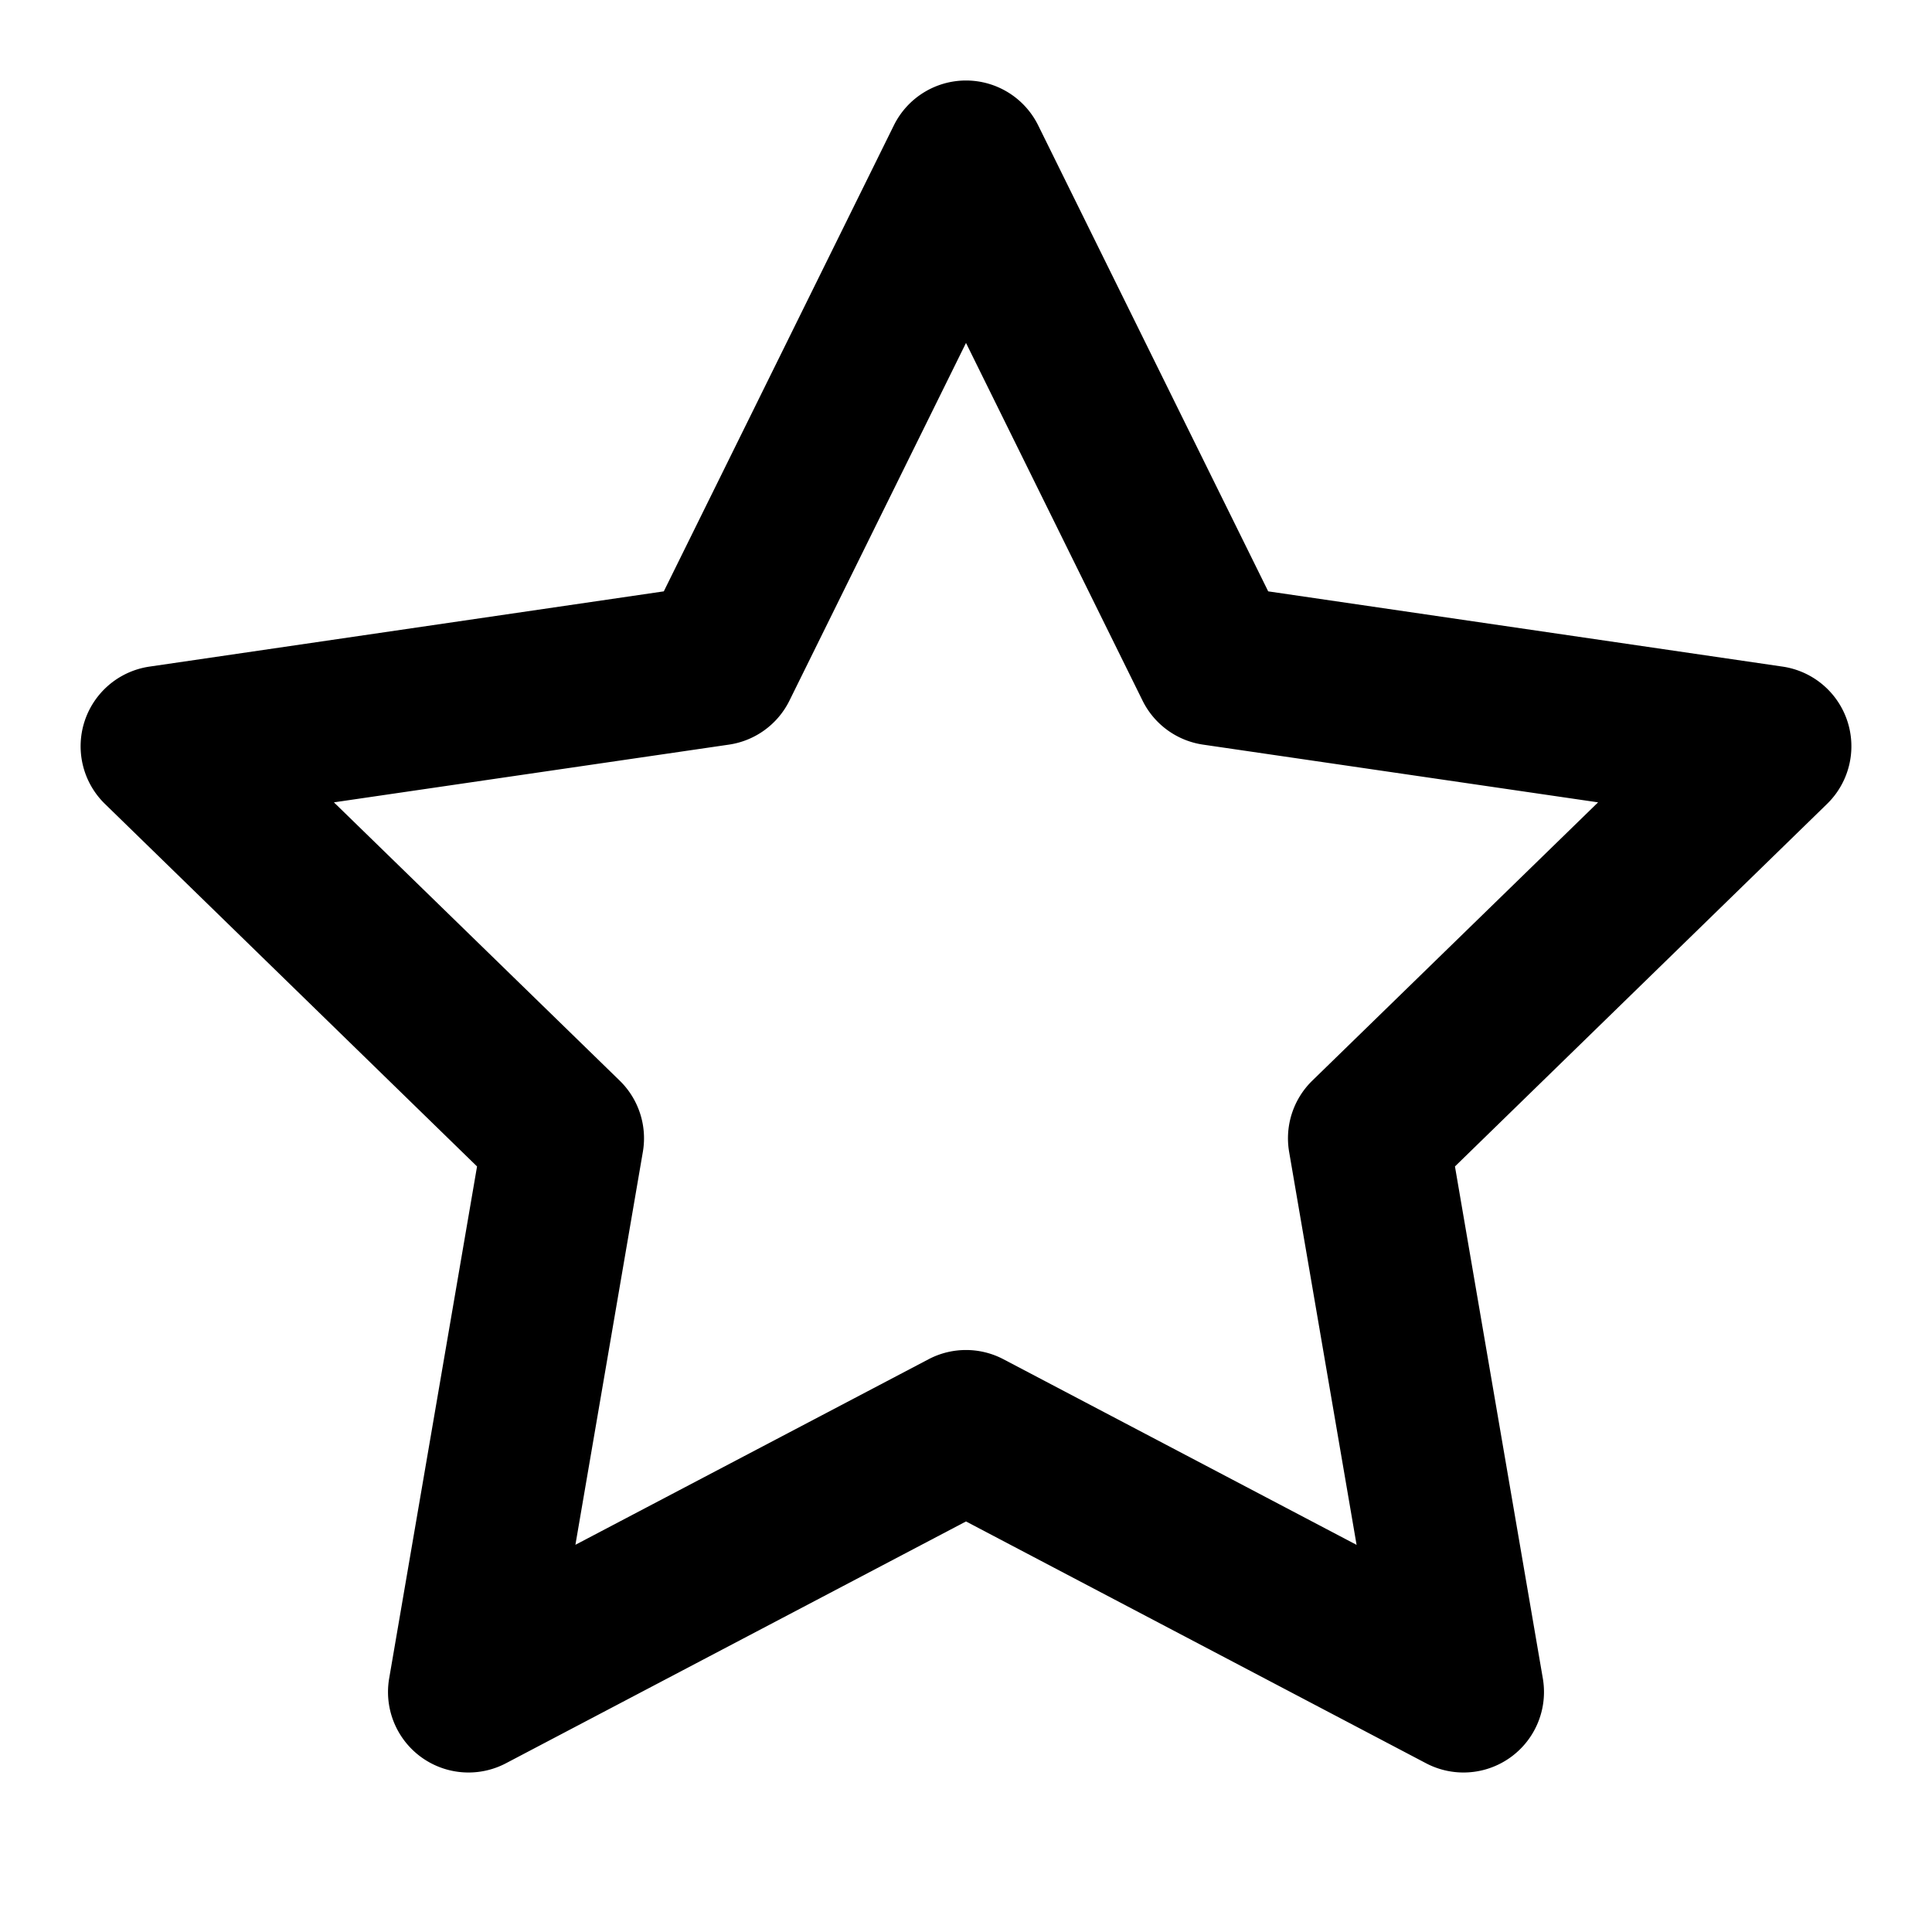<svg xmlns="http://www.w3.org/2000/svg" width="24" height="24" viewBox="0 0 24 24"><path d="M12 1a1 1 0 0 0-.896.557L8.246 7.346l-6.39.935a1 1 0 0 0-.553 1.705l4.623 4.504-1.092 6.362a1 1 0 0 0 1.451 1.052L12 18.9l5.715 3.004a1 1 0 0 0 1.451-1.052l-1.092-6.362 4.623-4.504a1 1 0 0 0-.552-1.705l-6.391-.935-2.858-5.79A1 1 0 0 0 12 1zm0 3.26 2.193 4.443a1 1 0 0 0 .752.547l4.907.717-3.55 3.457a1 1 0 0 0-.288.885l.838 4.882-4.387-2.306a1 1 0 0 0-.93 0L7.148 19.19l.838-4.882a1 1 0 0 0-.289-.885L4.148 9.967l4.907-.717a1 1 0 0 0 .752-.547z"/></svg>